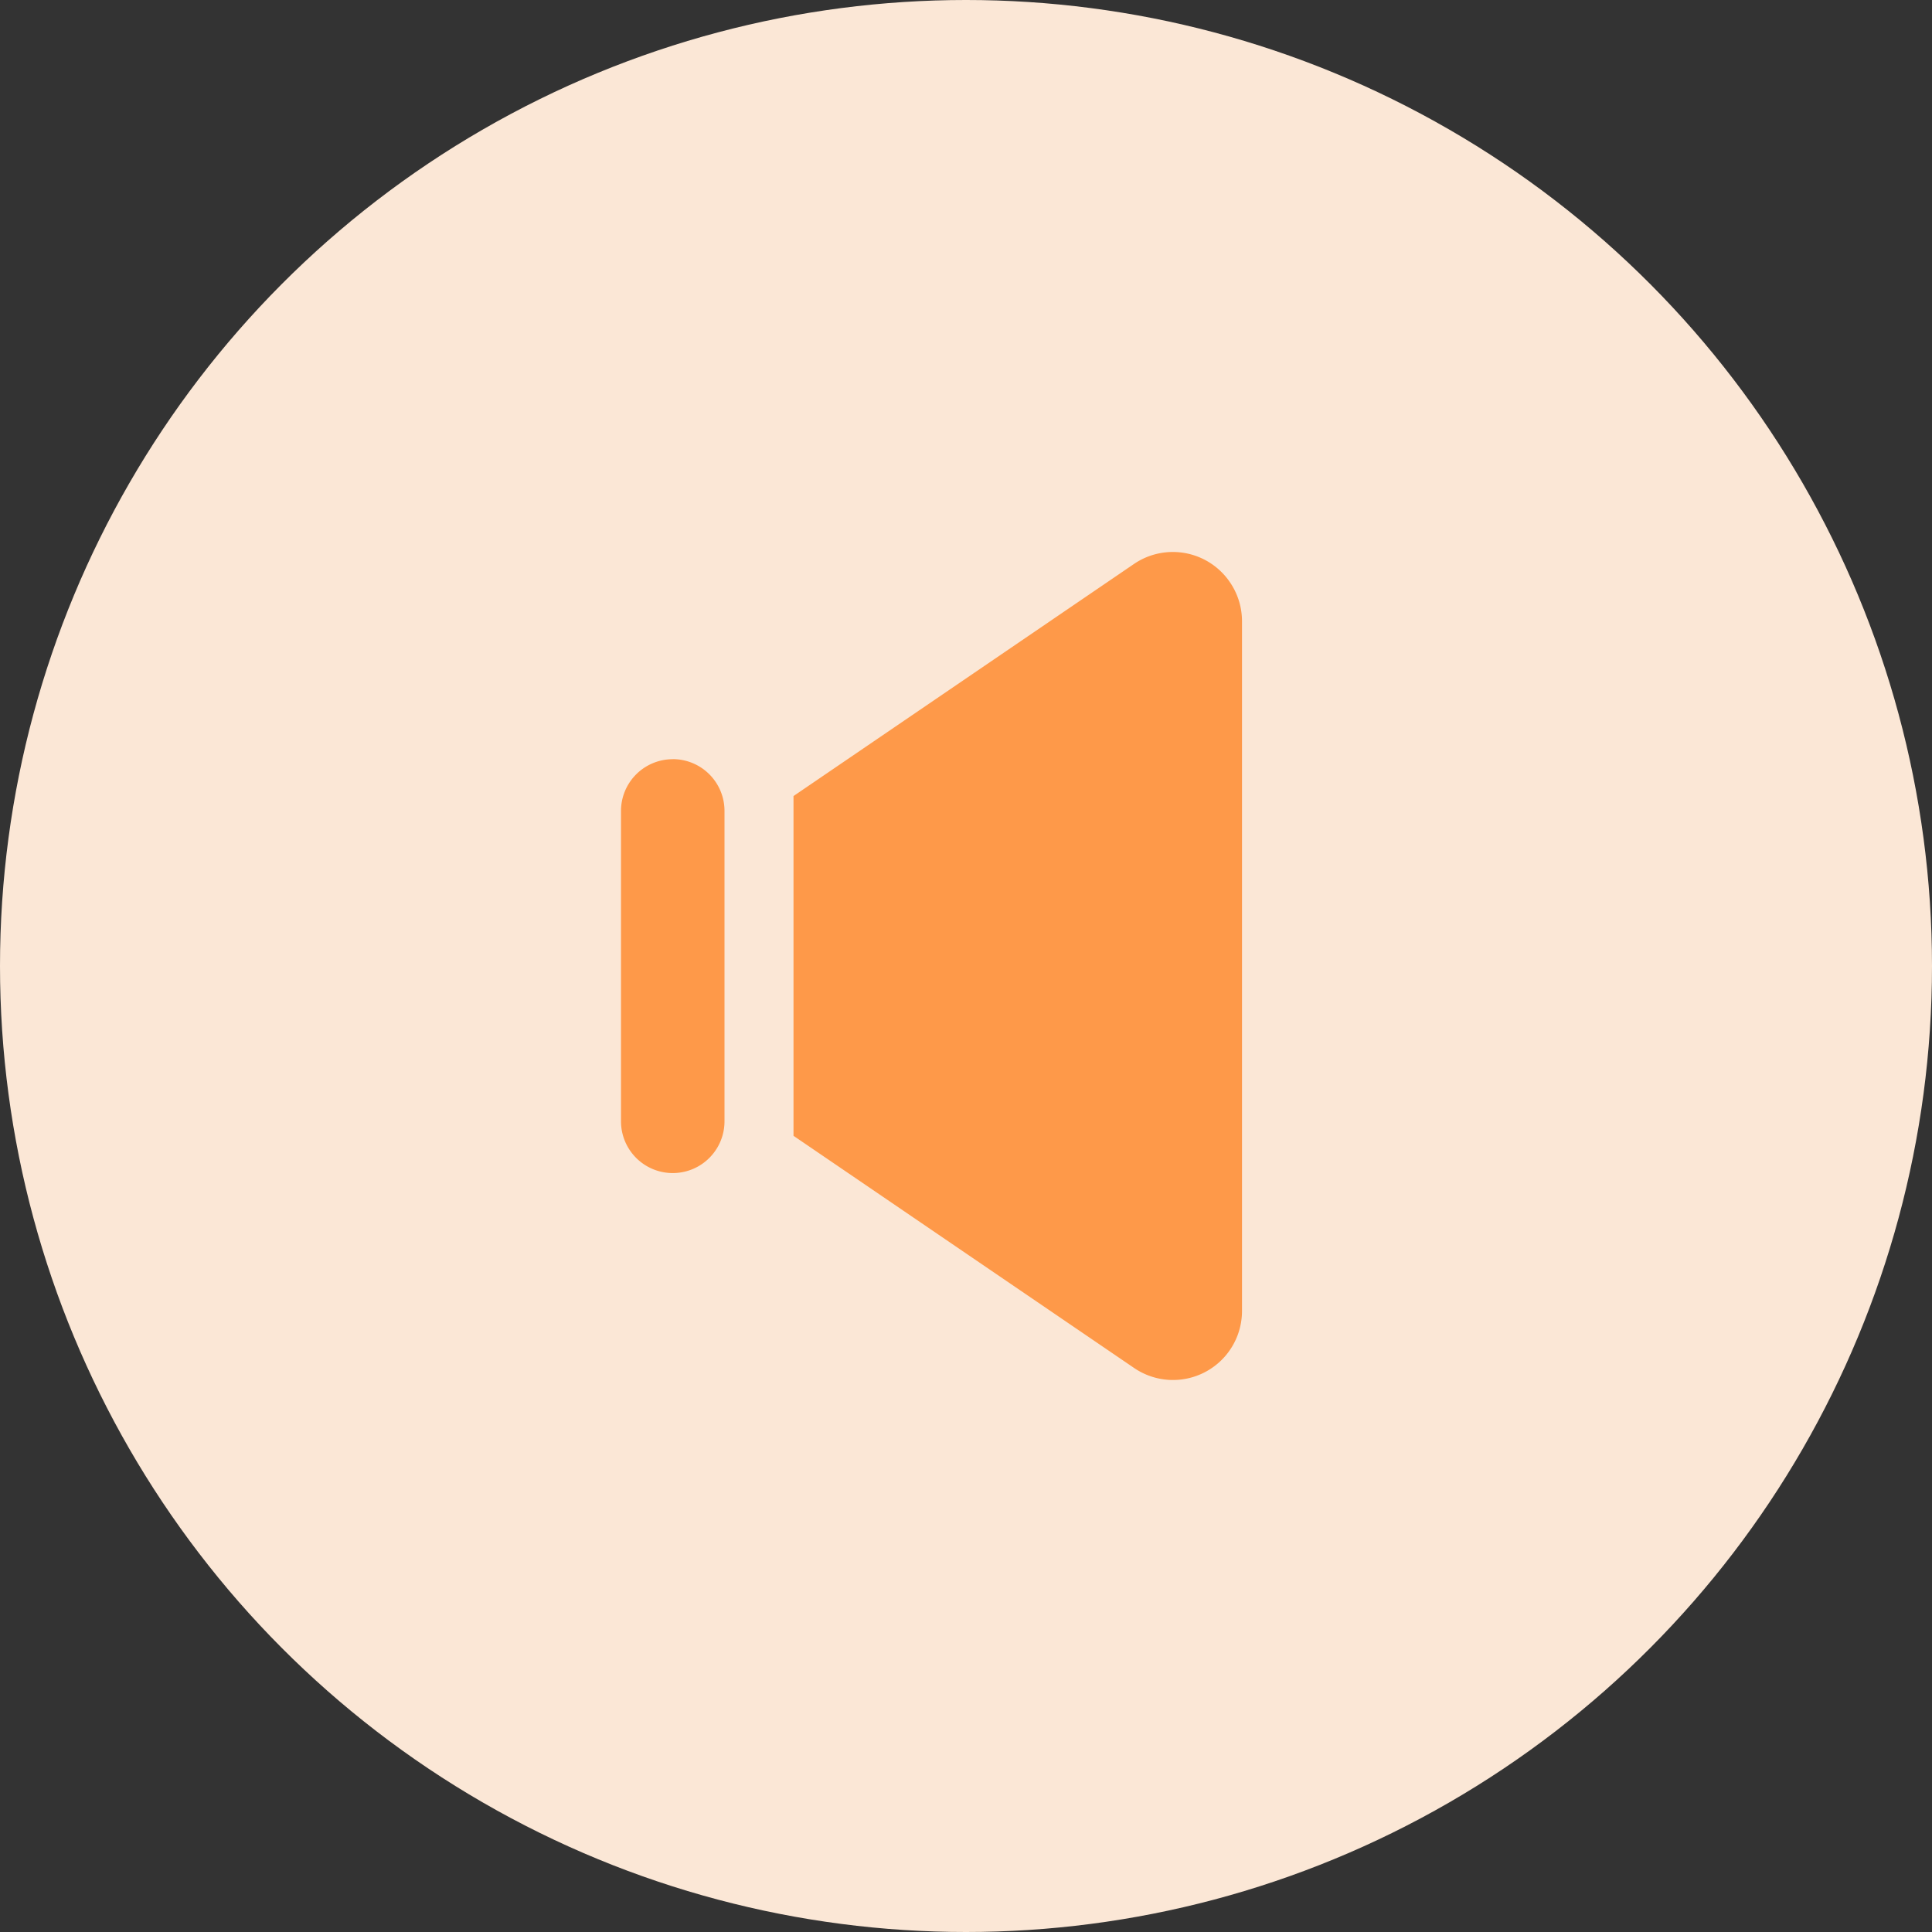 <svg width="28" height="28" xmlns="http://www.w3.org/2000/svg"><rect width="100%" height="100%" fill="#333333" stroke="none"/><g fill="none"><circle fill="#FBE7D6" cx="14" cy="14" r="14"/><path d="M9.75 11.003a.75.75 0 00-.75.75v4.498a.75.75 0 001.5 0v-4.499a.75.75 0 00-.75-.75zm8.075-2.565a1 1 0 00-1.39-.265L11.5 11.537v4.924l4.935 3.364A1 1 0 0018 19V9.003a1 1 0 00-.175-.565z" fill="#FE9949"/></g></svg>